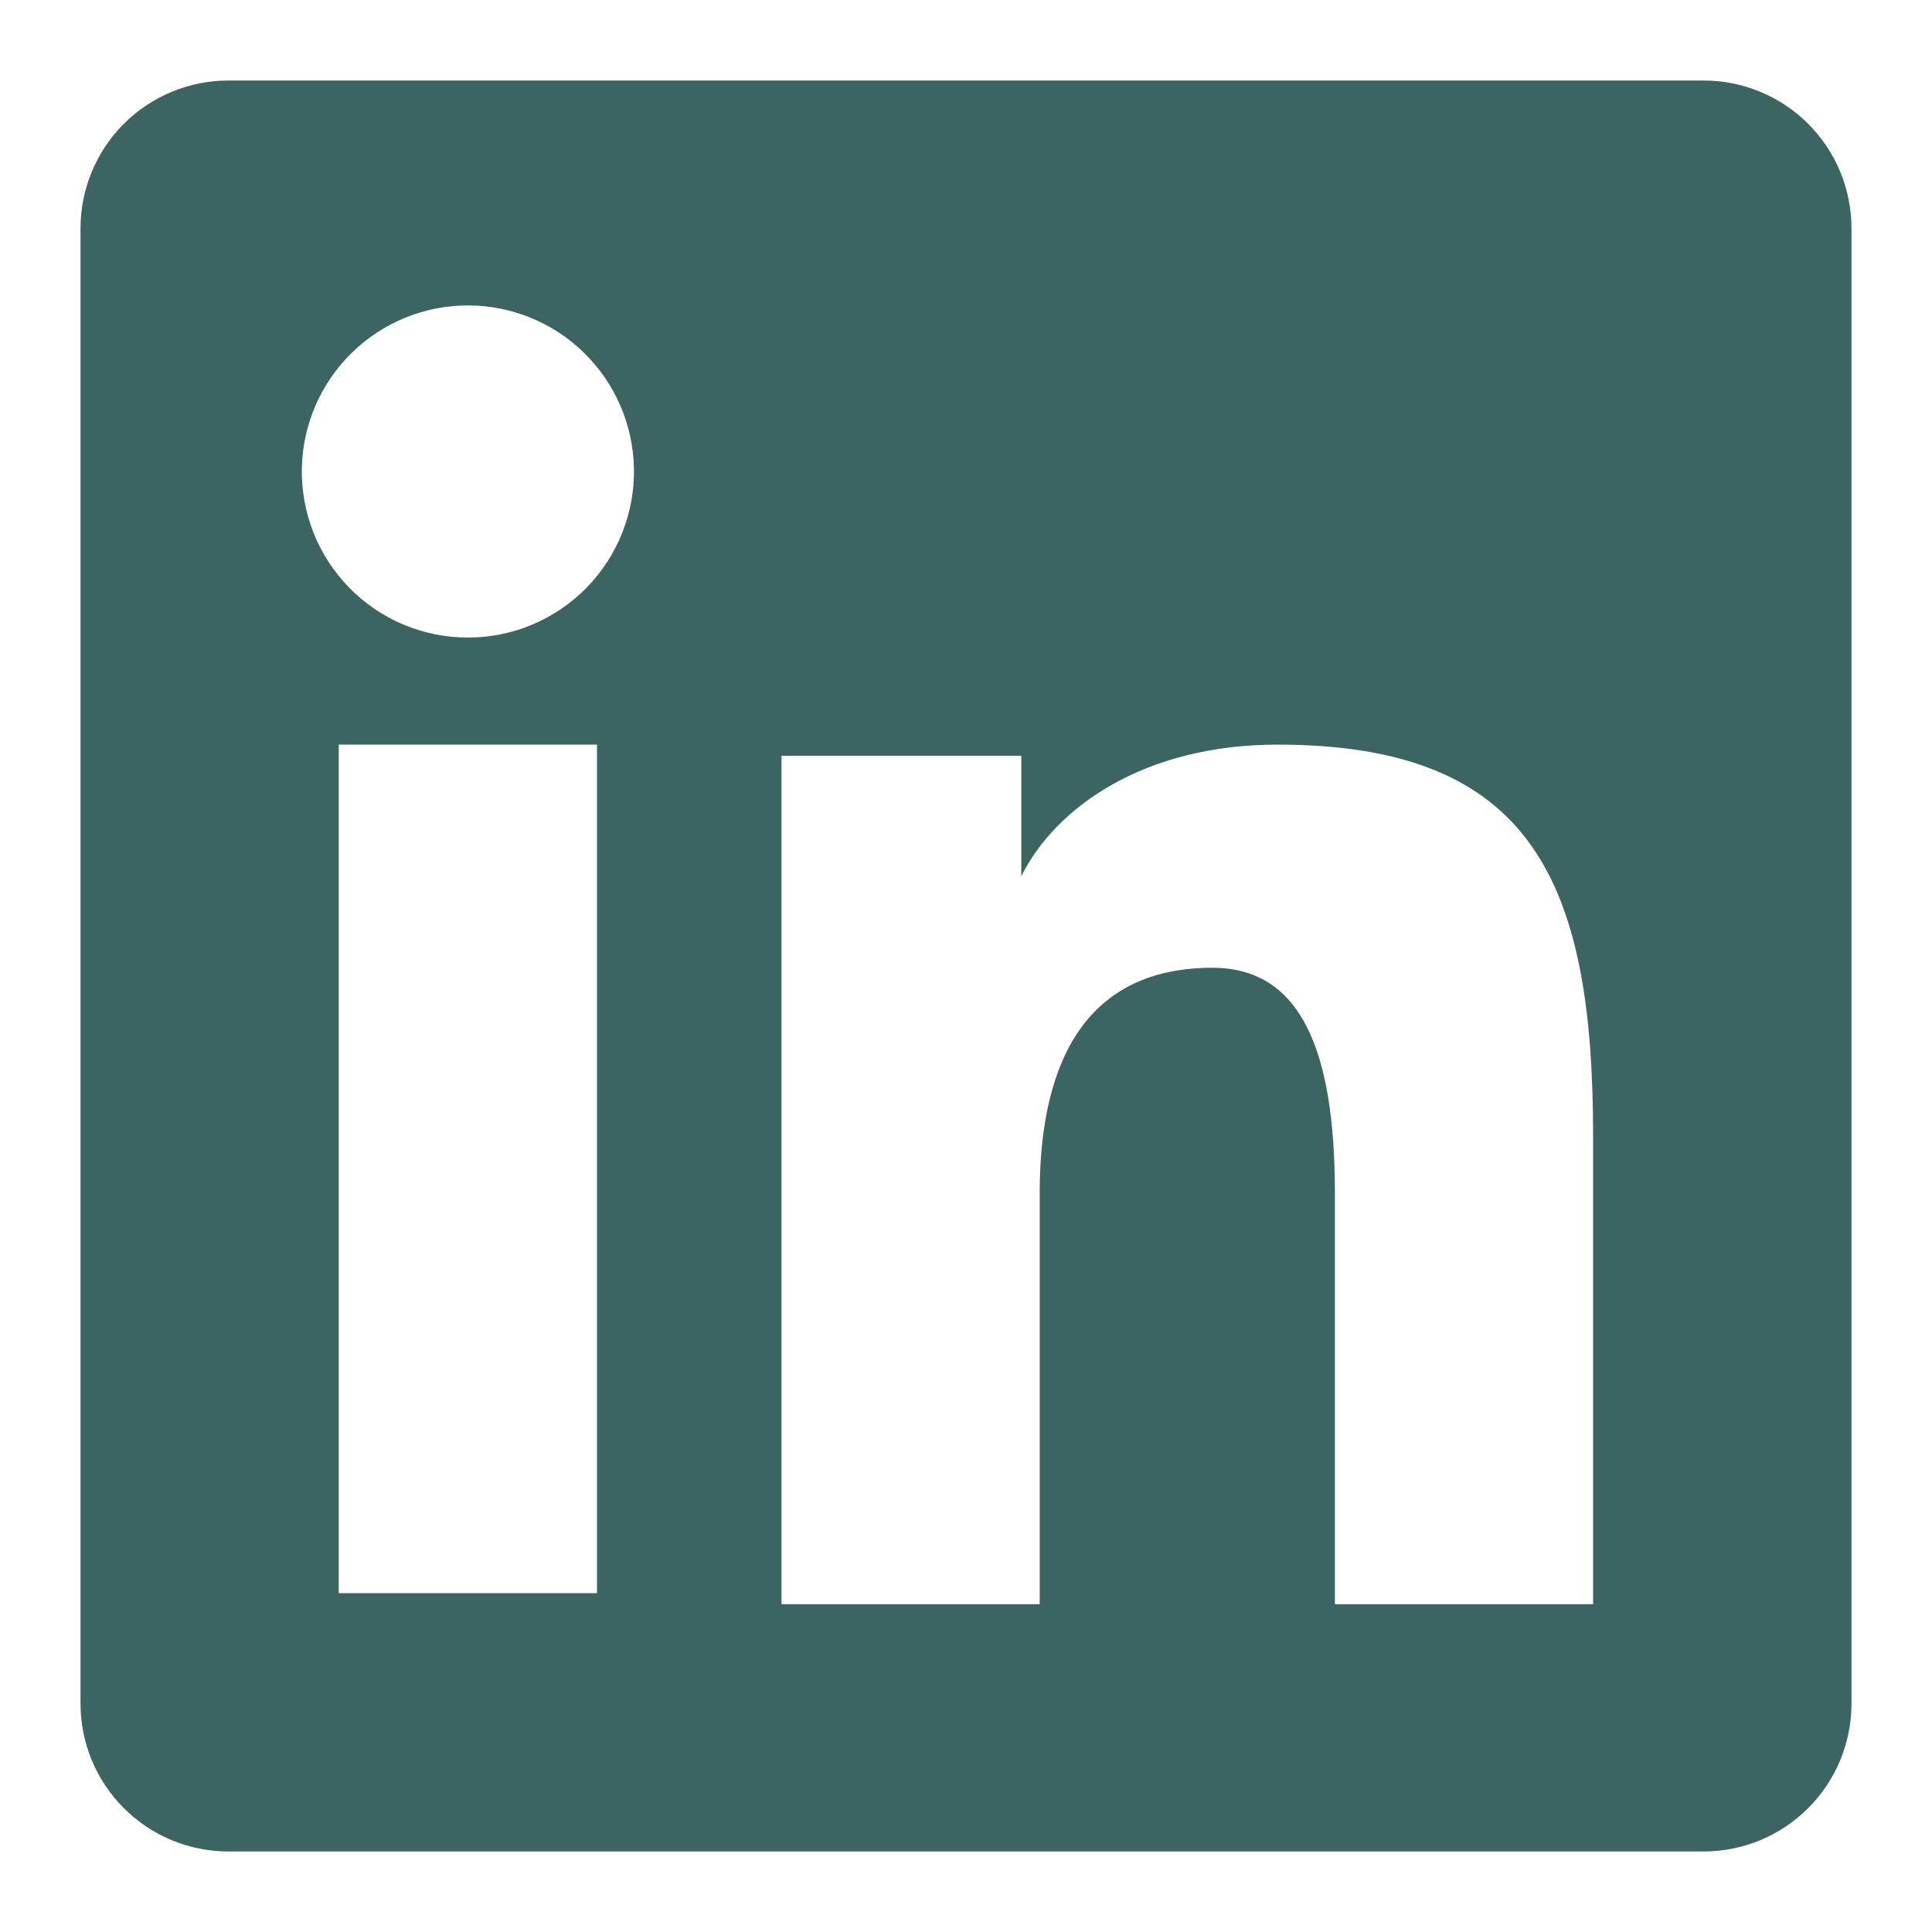 <svg width="34" height="34" viewBox="0 0 34 34" fill="none" xmlns="http://www.w3.org/2000/svg">
<path fill-rule="evenodd" clip-rule="evenodd" d="M1.417 4.02C1.417 3.33 1.691 2.667 2.179 2.179C2.667 1.691 3.33 1.417 4.02 1.417H29.977C30.319 1.416 30.658 1.483 30.974 1.614C31.29 1.744 31.578 1.936 31.82 2.178C32.062 2.42 32.254 2.707 32.385 3.023C32.516 3.339 32.583 3.678 32.583 4.02V29.977C32.584 30.319 32.516 30.658 32.386 30.974C32.255 31.291 32.063 31.578 31.821 31.82C31.579 32.062 31.292 32.254 30.976 32.385C30.659 32.516 30.32 32.583 29.978 32.583H4.02C3.678 32.583 3.34 32.516 3.024 32.385C2.708 32.254 2.42 32.062 2.179 31.82C1.937 31.578 1.745 31.291 1.614 30.975C1.484 30.659 1.416 30.32 1.417 29.978V4.02ZM13.753 13.3H17.973V15.419C18.582 14.2 20.141 13.104 22.482 13.104C26.972 13.104 28.036 15.531 28.036 19.983V28.231H23.492V20.998C23.492 18.462 22.883 17.031 21.336 17.031C19.19 17.031 18.297 18.574 18.297 20.998V28.231H13.753V13.3ZM5.961 28.037H10.506V13.104H5.961V28.036V28.037ZM11.156 8.234C11.165 8.623 11.095 9.01 10.952 9.372C10.809 9.734 10.596 10.063 10.323 10.342C10.051 10.62 9.726 10.841 9.367 10.992C9.009 11.143 8.623 11.22 8.234 11.22C7.845 11.22 7.46 11.143 7.101 10.992C6.742 10.841 6.417 10.62 6.145 10.342C5.873 10.063 5.659 9.734 5.516 9.372C5.373 9.01 5.304 8.623 5.312 8.234C5.329 7.47 5.644 6.743 6.191 6.209C6.737 5.674 7.47 5.375 8.234 5.375C8.998 5.375 9.732 5.674 10.278 6.209C10.824 6.743 11.139 7.47 11.156 8.234Z" fill="#3C6562"/>
</svg>
